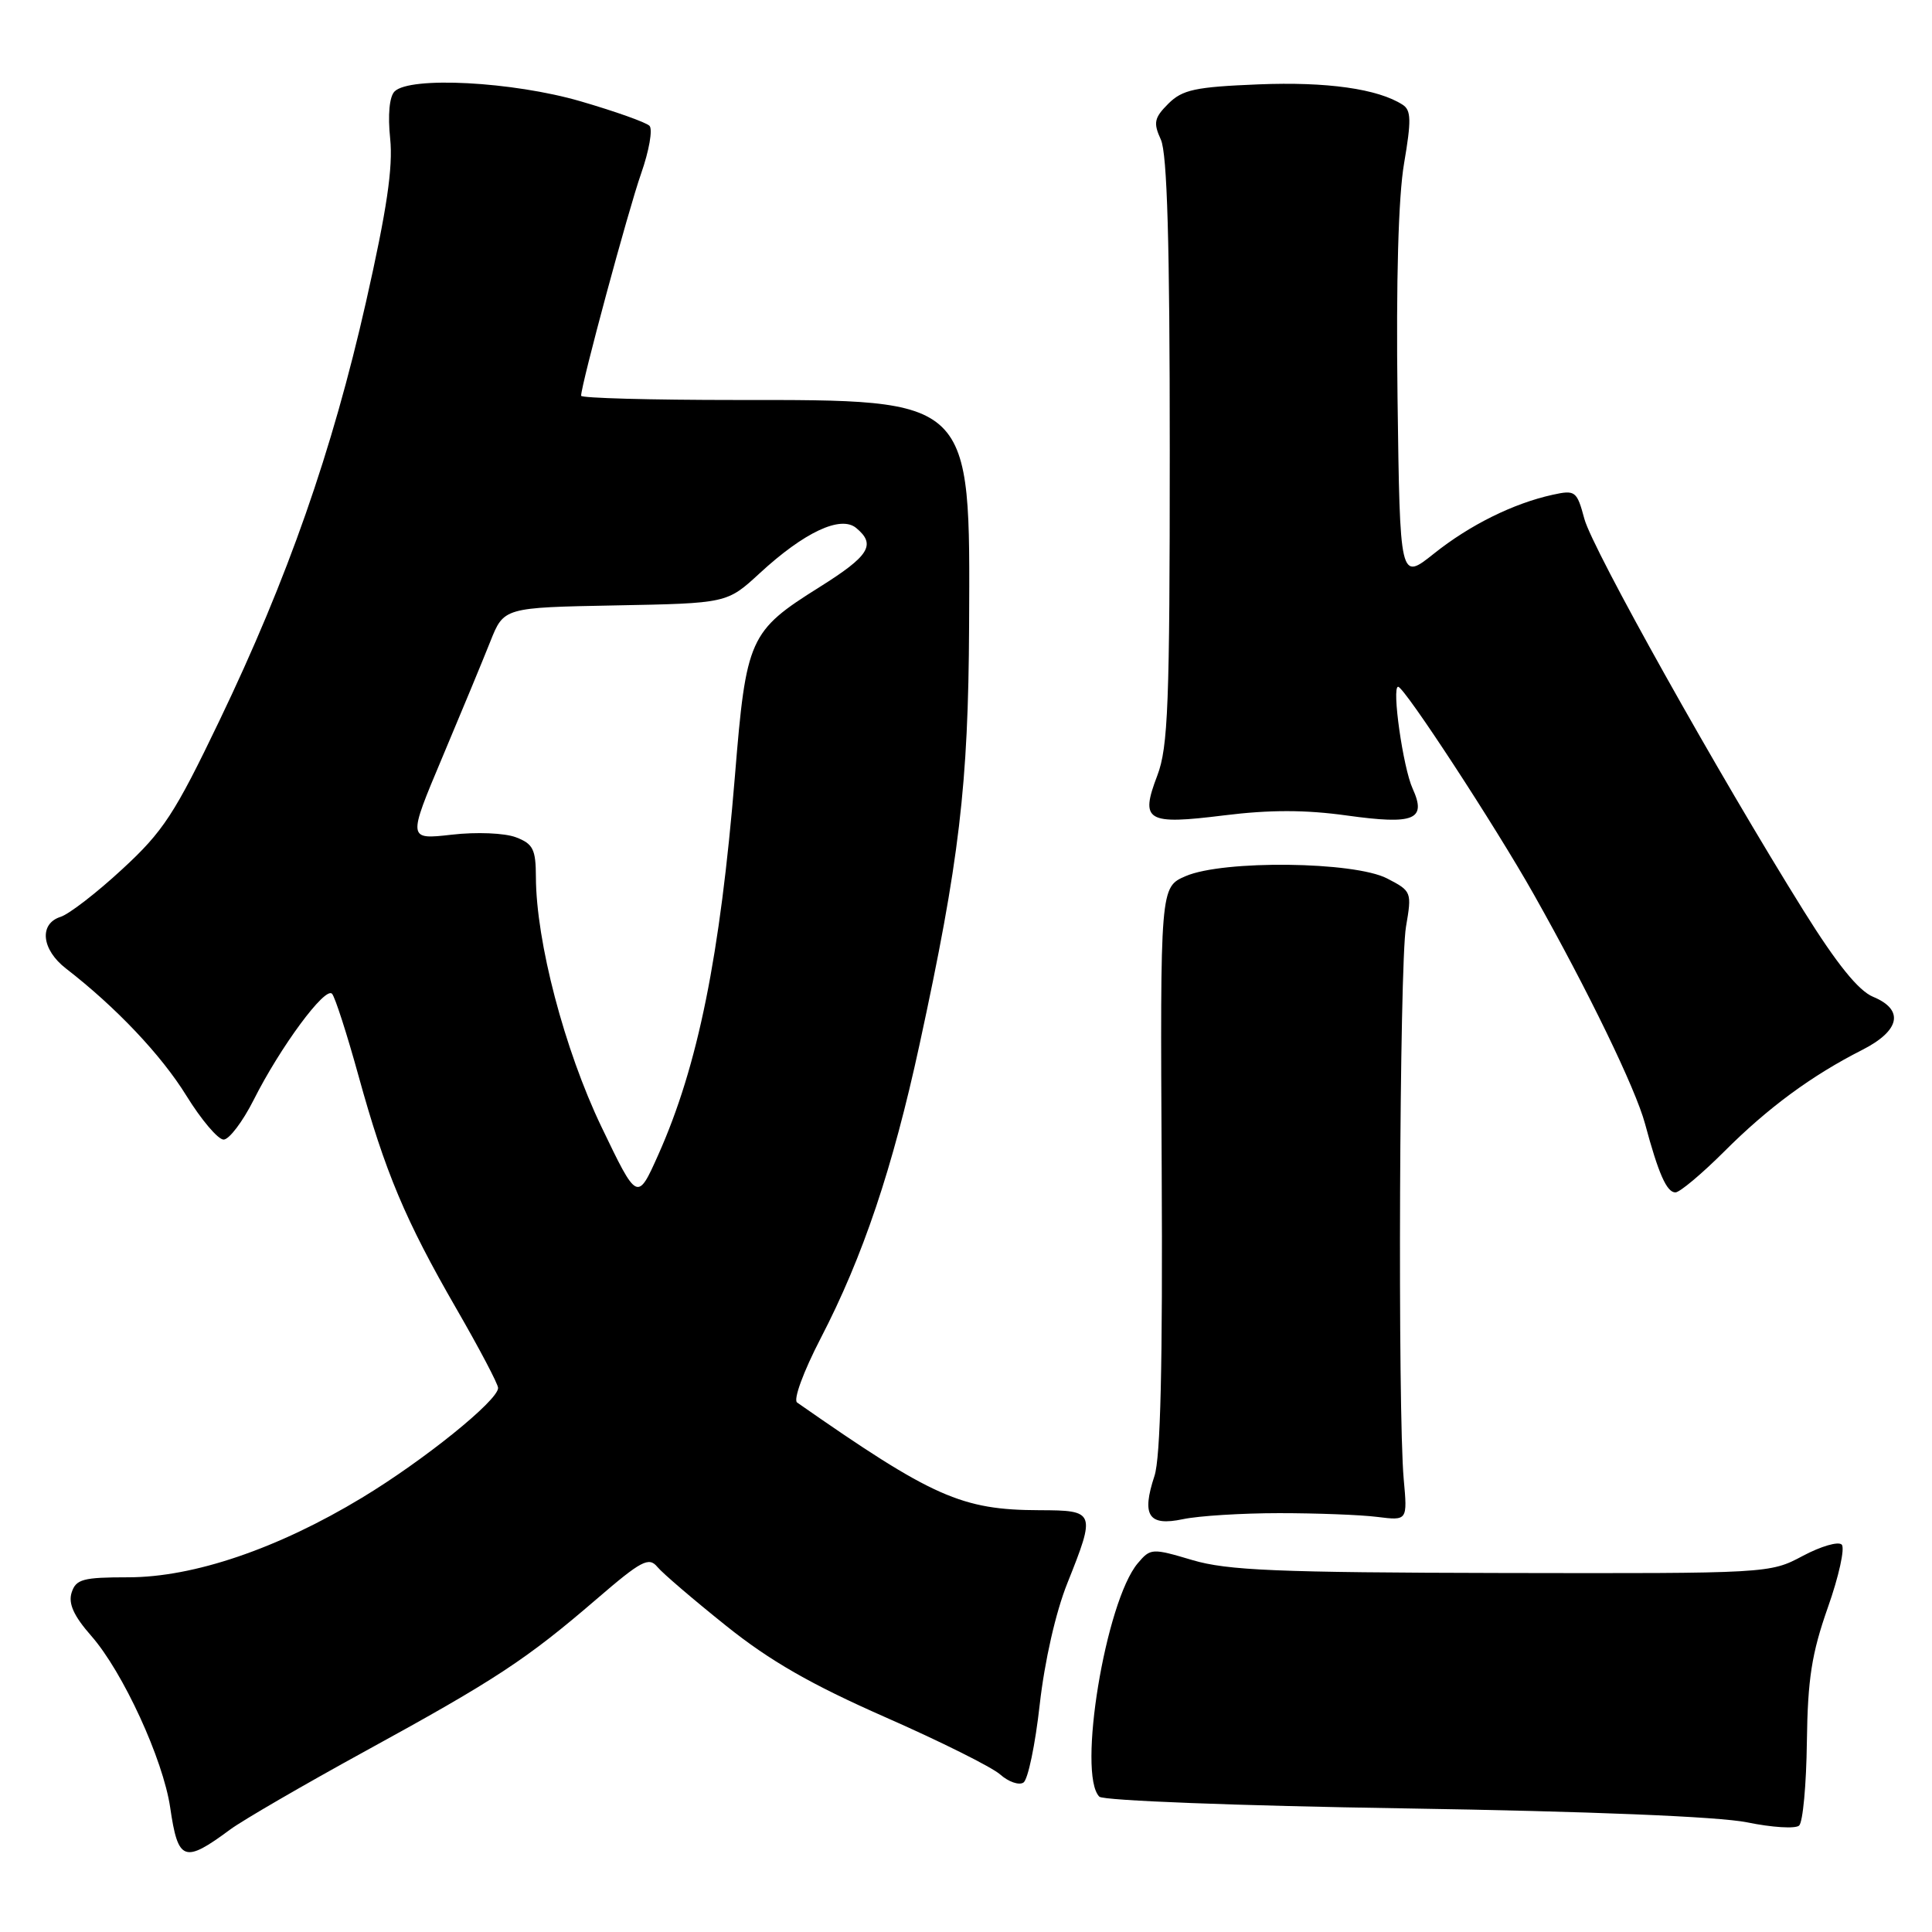 <?xml version="1.0" encoding="UTF-8" standalone="no"?>
<!DOCTYPE svg PUBLIC "-//W3C//DTD SVG 1.1//EN" "http://www.w3.org/Graphics/SVG/1.1/DTD/svg11.dtd" >
<svg xmlns="http://www.w3.org/2000/svg" xmlns:xlink="http://www.w3.org/1999/xlink" version="1.1" viewBox="0 0 256 256">
 <g >
 <path fill="currentColor"
d=" M 30.50 242.42 C 32.15 241.20 40.23 236.51 48.46 232.00 C 65.68 222.57 69.75 219.89 79.06 211.88 C 84.97 206.79 85.97 206.26 87.10 207.62 C 87.80 208.47 91.91 211.98 96.22 215.43 C 102.02 220.08 107.47 223.20 117.27 227.52 C 124.55 230.72 131.41 234.14 132.52 235.12 C 133.62 236.10 135.02 236.59 135.61 236.20 C 136.21 235.82 137.18 231.16 137.77 225.85 C 138.42 220.09 139.89 213.62 141.43 209.78 C 145.21 200.32 145.13 200.13 137.75 200.11 C 127.40 200.08 123.60 198.39 105.62 185.84 C 105.09 185.47 106.45 181.76 108.74 177.34 C 114.35 166.52 118.29 154.79 121.84 138.42 C 127.12 114.09 128.31 104.04 128.41 83.00 C 128.55 52.57 129.00 53.00 97.53 53.00 C 86.24 53.00 77.00 52.75 77.00 52.44 C 77.00 50.99 83.24 27.86 84.95 23.00 C 86.01 19.98 86.51 17.13 86.06 16.67 C 85.60 16.21 81.49 14.75 76.92 13.42 C 67.95 10.81 54.31 10.09 52.28 12.12 C 51.60 12.80 51.37 15.22 51.70 18.37 C 52.09 22.18 51.26 27.79 48.50 40.00 C 44.02 59.79 38.13 76.63 29.07 95.50 C 23.15 107.84 21.63 110.17 16.20 115.17 C 12.82 118.30 9.14 121.14 8.02 121.49 C 5.14 122.41 5.50 125.83 8.75 128.34 C 15.38 133.47 21.37 139.80 24.70 145.19 C 26.67 148.38 28.89 151.00 29.63 151.00 C 30.36 151.00 32.15 148.64 33.61 145.75 C 37.14 138.73 43.09 130.67 44.00 131.68 C 44.40 132.13 45.97 137.00 47.49 142.50 C 51.03 155.33 53.70 161.67 60.49 173.44 C 63.52 178.69 66.00 183.40 66.00 183.91 C 66.00 185.57 56.17 193.50 47.96 198.46 C 36.80 205.21 25.66 209.00 16.99 209.00 C 10.98 209.00 10.06 209.25 9.49 211.03 C 9.03 212.48 9.77 214.12 12.09 216.76 C 16.29 221.54 21.61 233.12 22.55 239.50 C 23.59 246.65 24.40 246.94 30.50 242.42 Z  M 239.42 230.81 C 239.53 222.45 240.06 219.08 242.20 213.00 C 243.66 208.88 244.48 205.13 244.04 204.67 C 243.60 204.21 241.27 204.89 238.87 206.17 C 234.52 208.49 234.33 208.50 199.00 208.43 C 169.21 208.37 162.62 208.09 158.00 206.72 C 152.65 205.13 152.45 205.14 150.76 207.14 C 146.50 212.18 142.72 235.12 145.67 238.07 C 146.19 238.59 164.11 239.28 186.05 239.62 C 210.71 240.01 227.75 240.71 231.50 241.47 C 234.80 242.15 237.90 242.34 238.39 241.90 C 238.89 241.47 239.35 236.47 239.42 230.81 Z  M 169.50 200.50 C 174.45 200.50 180.30 200.72 182.50 201.00 C 186.50 201.50 186.50 201.50 186.00 196.00 C 185.19 187.04 185.43 127.90 186.30 122.80 C 187.09 118.19 187.05 118.08 183.80 116.40 C 179.44 114.14 162.09 113.94 157.11 116.09 C 153.73 117.55 153.73 117.55 153.93 154.82 C 154.07 180.80 153.78 193.15 152.97 195.58 C 151.24 200.83 152.18 202.26 156.74 201.30 C 158.81 200.86 164.55 200.50 169.50 200.50 Z  M 228.44 152.61 C 234.27 146.77 240.05 142.52 246.75 139.12 C 251.79 136.56 252.35 133.80 248.19 132.08 C 246.26 131.28 243.40 127.74 239.01 120.71 C 227.73 102.64 211.02 72.78 209.94 68.76 C 208.94 65.05 208.74 64.90 205.73 65.56 C 200.51 66.71 194.76 69.56 190.00 73.36 C 185.50 76.95 185.50 76.95 185.18 52.73 C 184.98 37.22 185.29 26.03 186.05 21.63 C 187.02 15.96 186.99 14.60 185.86 13.88 C 182.59 11.77 175.83 10.81 166.74 11.18 C 158.37 11.52 156.68 11.88 154.81 13.74 C 152.93 15.62 152.80 16.27 153.82 18.50 C 154.66 20.35 155.00 32.18 155.00 59.76 C 155.00 93.32 154.78 99.01 153.35 102.76 C 151.04 108.81 151.90 109.32 162.20 108.04 C 168.24 107.29 172.97 107.29 178.48 108.06 C 187.42 109.30 189.06 108.63 187.18 104.49 C 185.91 101.71 184.39 91.00 185.26 91.00 C 186.07 91.00 198.14 109.46 203.23 118.50 C 210.44 131.29 216.72 144.23 217.98 148.92 C 219.76 155.54 220.85 158.00 222.00 158.00 C 222.57 158.00 225.47 155.57 228.44 152.61 Z  M 79.68 149.28 C 74.79 139.07 71.04 124.78 71.01 116.23 C 71.00 112.53 70.64 111.81 68.35 110.94 C 66.86 110.38 63.14 110.22 59.86 110.60 C 54.02 111.26 54.02 111.26 58.60 100.38 C 61.12 94.40 63.99 87.47 64.97 85.00 C 66.76 80.50 66.76 80.50 81.55 80.22 C 96.34 79.94 96.34 79.94 100.66 75.96 C 106.56 70.52 111.39 68.25 113.45 69.96 C 116.12 72.17 115.20 73.65 108.58 77.80 C 99.27 83.64 98.87 84.53 97.38 102.84 C 95.42 126.71 92.49 141.21 87.24 152.98 C 84.45 159.22 84.45 159.22 79.68 149.28 Z "/>
</g>
</svg>